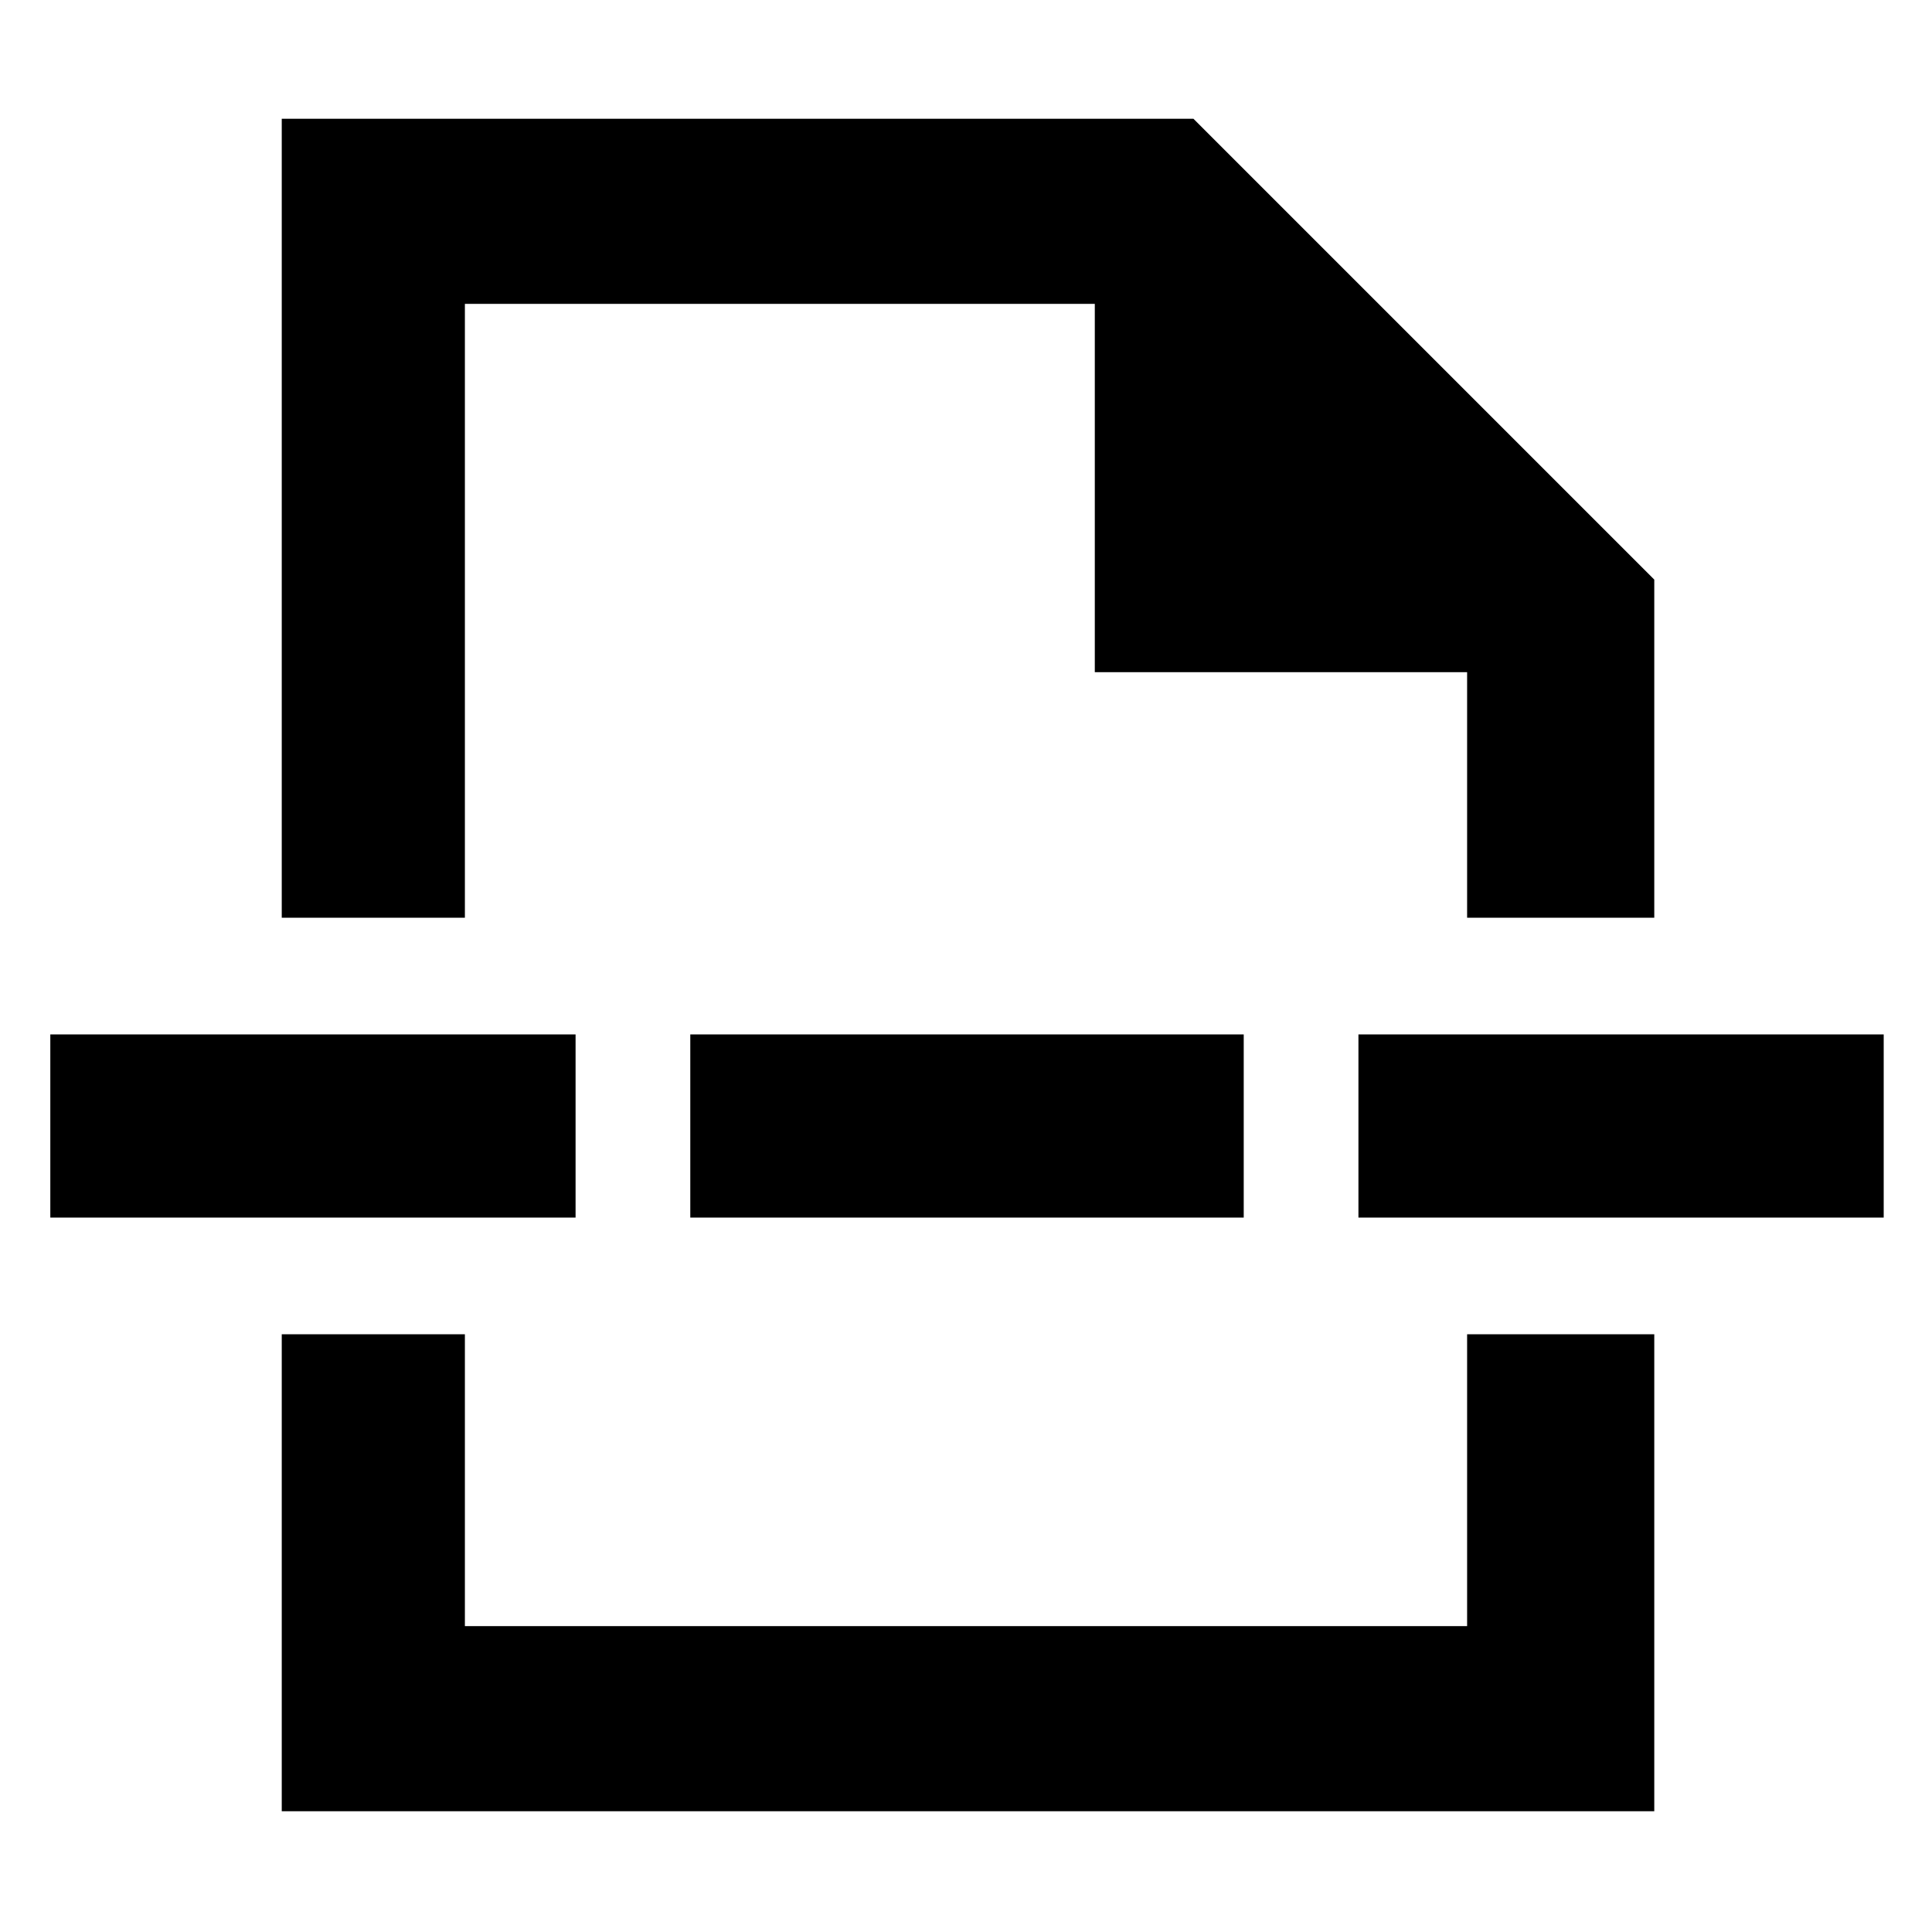 <svg xmlns="http://www.w3.org/2000/svg" height="48" width="48"><path d="M7 45V33.15h4.55v7.25h24.9v-7.25h4.65V45Zm0-22.2V2.95h22.65L41.1 14.4v8.4h-4.65v-6.1H27.2V7.55H11.55V22.8Zm10.15 7.45V25.7H30.9v4.55Zm16.6 0V25.7H46.8v4.55Zm-32.5 0V25.7H14.3v4.55ZM24 22.8Zm0 10.35Z"/></svg>